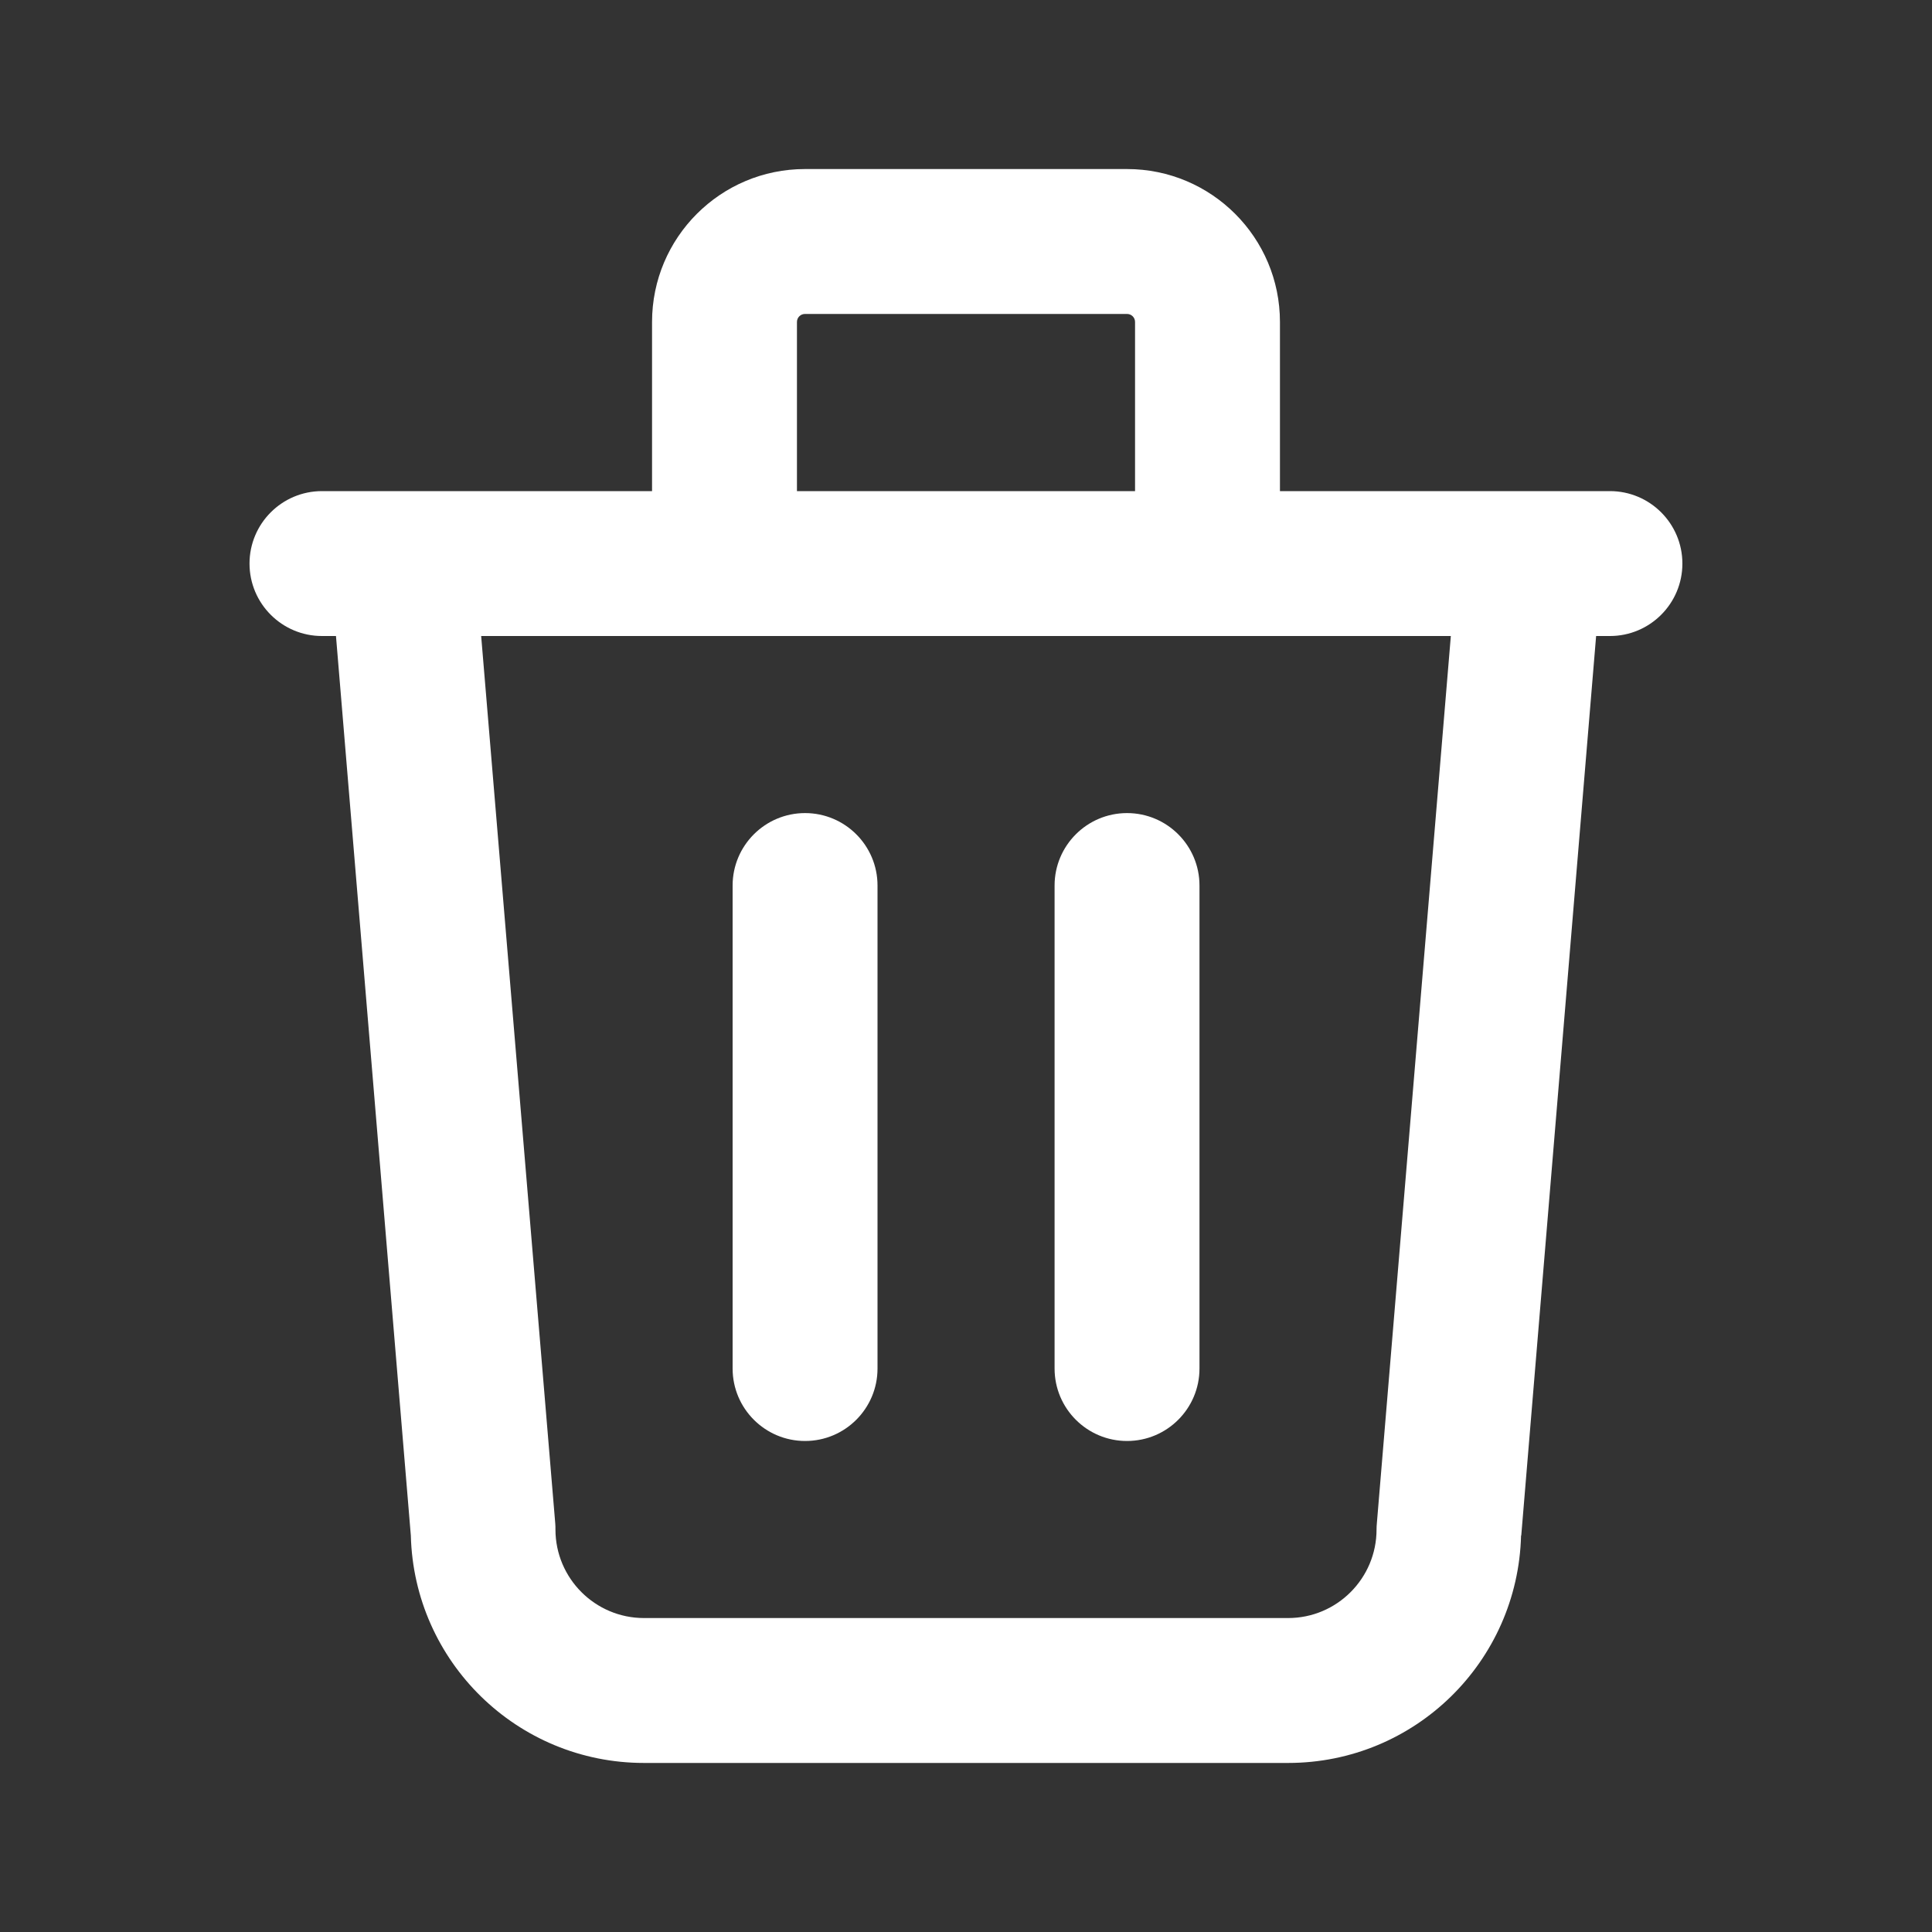 <svg width="20" height="20" viewBox="0 0 20 20" fill="none" xmlns="http://www.w3.org/2000/svg">
<rect x="0" y="0" width="20" height="20" fill="#333333" stroke="none"/>
<path d="M11.667 1.75C12.541 1.75 13.25 2.459 13.25 3.333V5.084H16.666C17.08 5.084 17.416 5.42 17.416 5.834C17.416 6.248 17.08 6.584 16.666 6.584H16.523L15.748 15.896L15.746 15.895C15.713 17.201 14.648 18.25 13.334 18.25H6.667C5.353 18.25 4.286 17.201 4.253 15.896L3.478 6.584H3.333C2.919 6.584 2.583 6.248 2.583 5.834C2.583 5.42 2.919 5.084 3.333 5.084H6.75V3.333C6.75 2.459 7.459 1.75 8.333 1.75H11.667ZM5.748 15.771C5.75 15.791 5.75 15.812 5.75 15.833C5.75 16.339 6.161 16.75 6.667 16.75H13.334C13.84 16.75 14.25 16.339 14.25 15.833C14.25 15.812 14.251 15.791 14.253 15.771L15.019 6.584H4.981L5.748 15.771ZM8.334 8.417C8.748 8.417 9.084 8.753 9.084 9.167V14.167C9.084 14.581 8.748 14.917 8.334 14.917C7.92 14.917 7.584 14.581 7.584 14.167V9.167C7.584 8.753 7.92 8.417 8.334 8.417ZM11.667 8.417C12.081 8.417 12.417 8.753 12.417 9.167V14.167C12.417 14.581 12.081 14.917 11.667 14.917C11.253 14.917 10.917 14.581 10.917 14.167V9.167C10.917 8.753 11.253 8.417 11.667 8.417ZM8.333 3.25C8.287 3.25 8.25 3.287 8.25 3.333V5.084H11.75V3.333C11.75 3.287 11.713 3.25 11.667 3.25H8.333Z" fill="white"/>
</svg>
